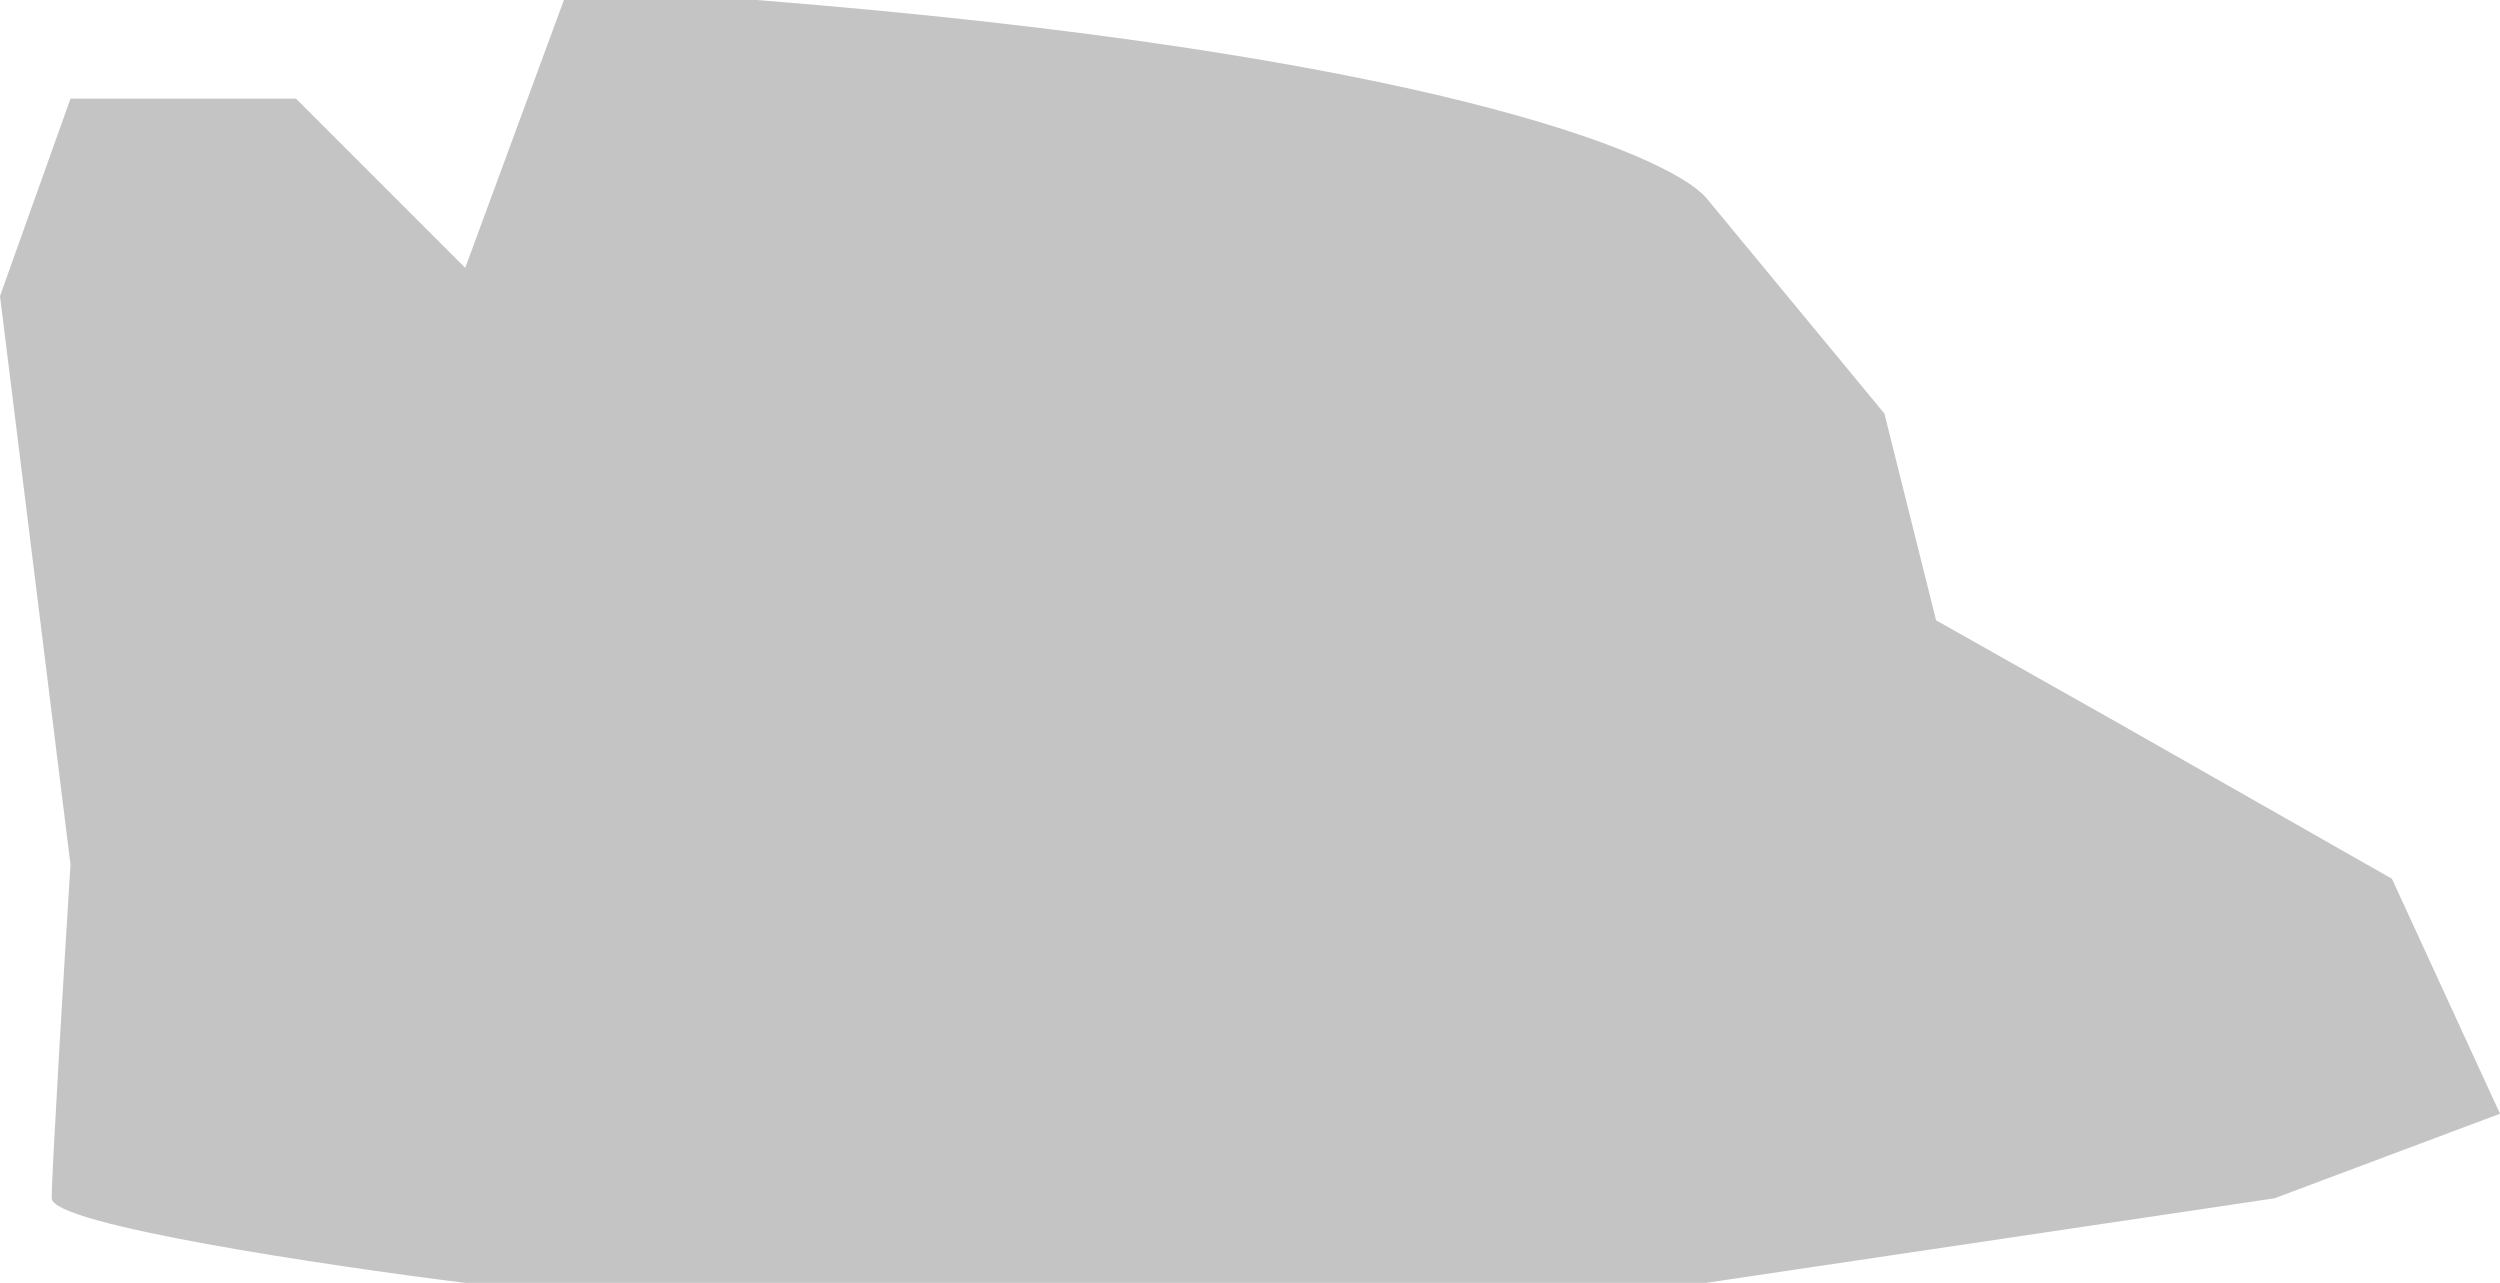 <svg width="532" height="273" viewBox="0 0 532 273" fill="none" xmlns="http://www.w3.org/2000/svg">
<path d="M363 42C354.667 32.667 302.6 11.2 161 0H120L99 57L63 21H15L0 63L15 184C13.667 205.333 11 249.4 11 255C11 260.6 69.667 269.333 99 273H183H273H363L484 255L532 237L509 187L451 154L412 132L401 88L363 42Z" fill="#C4C4C4"/>
</svg>

